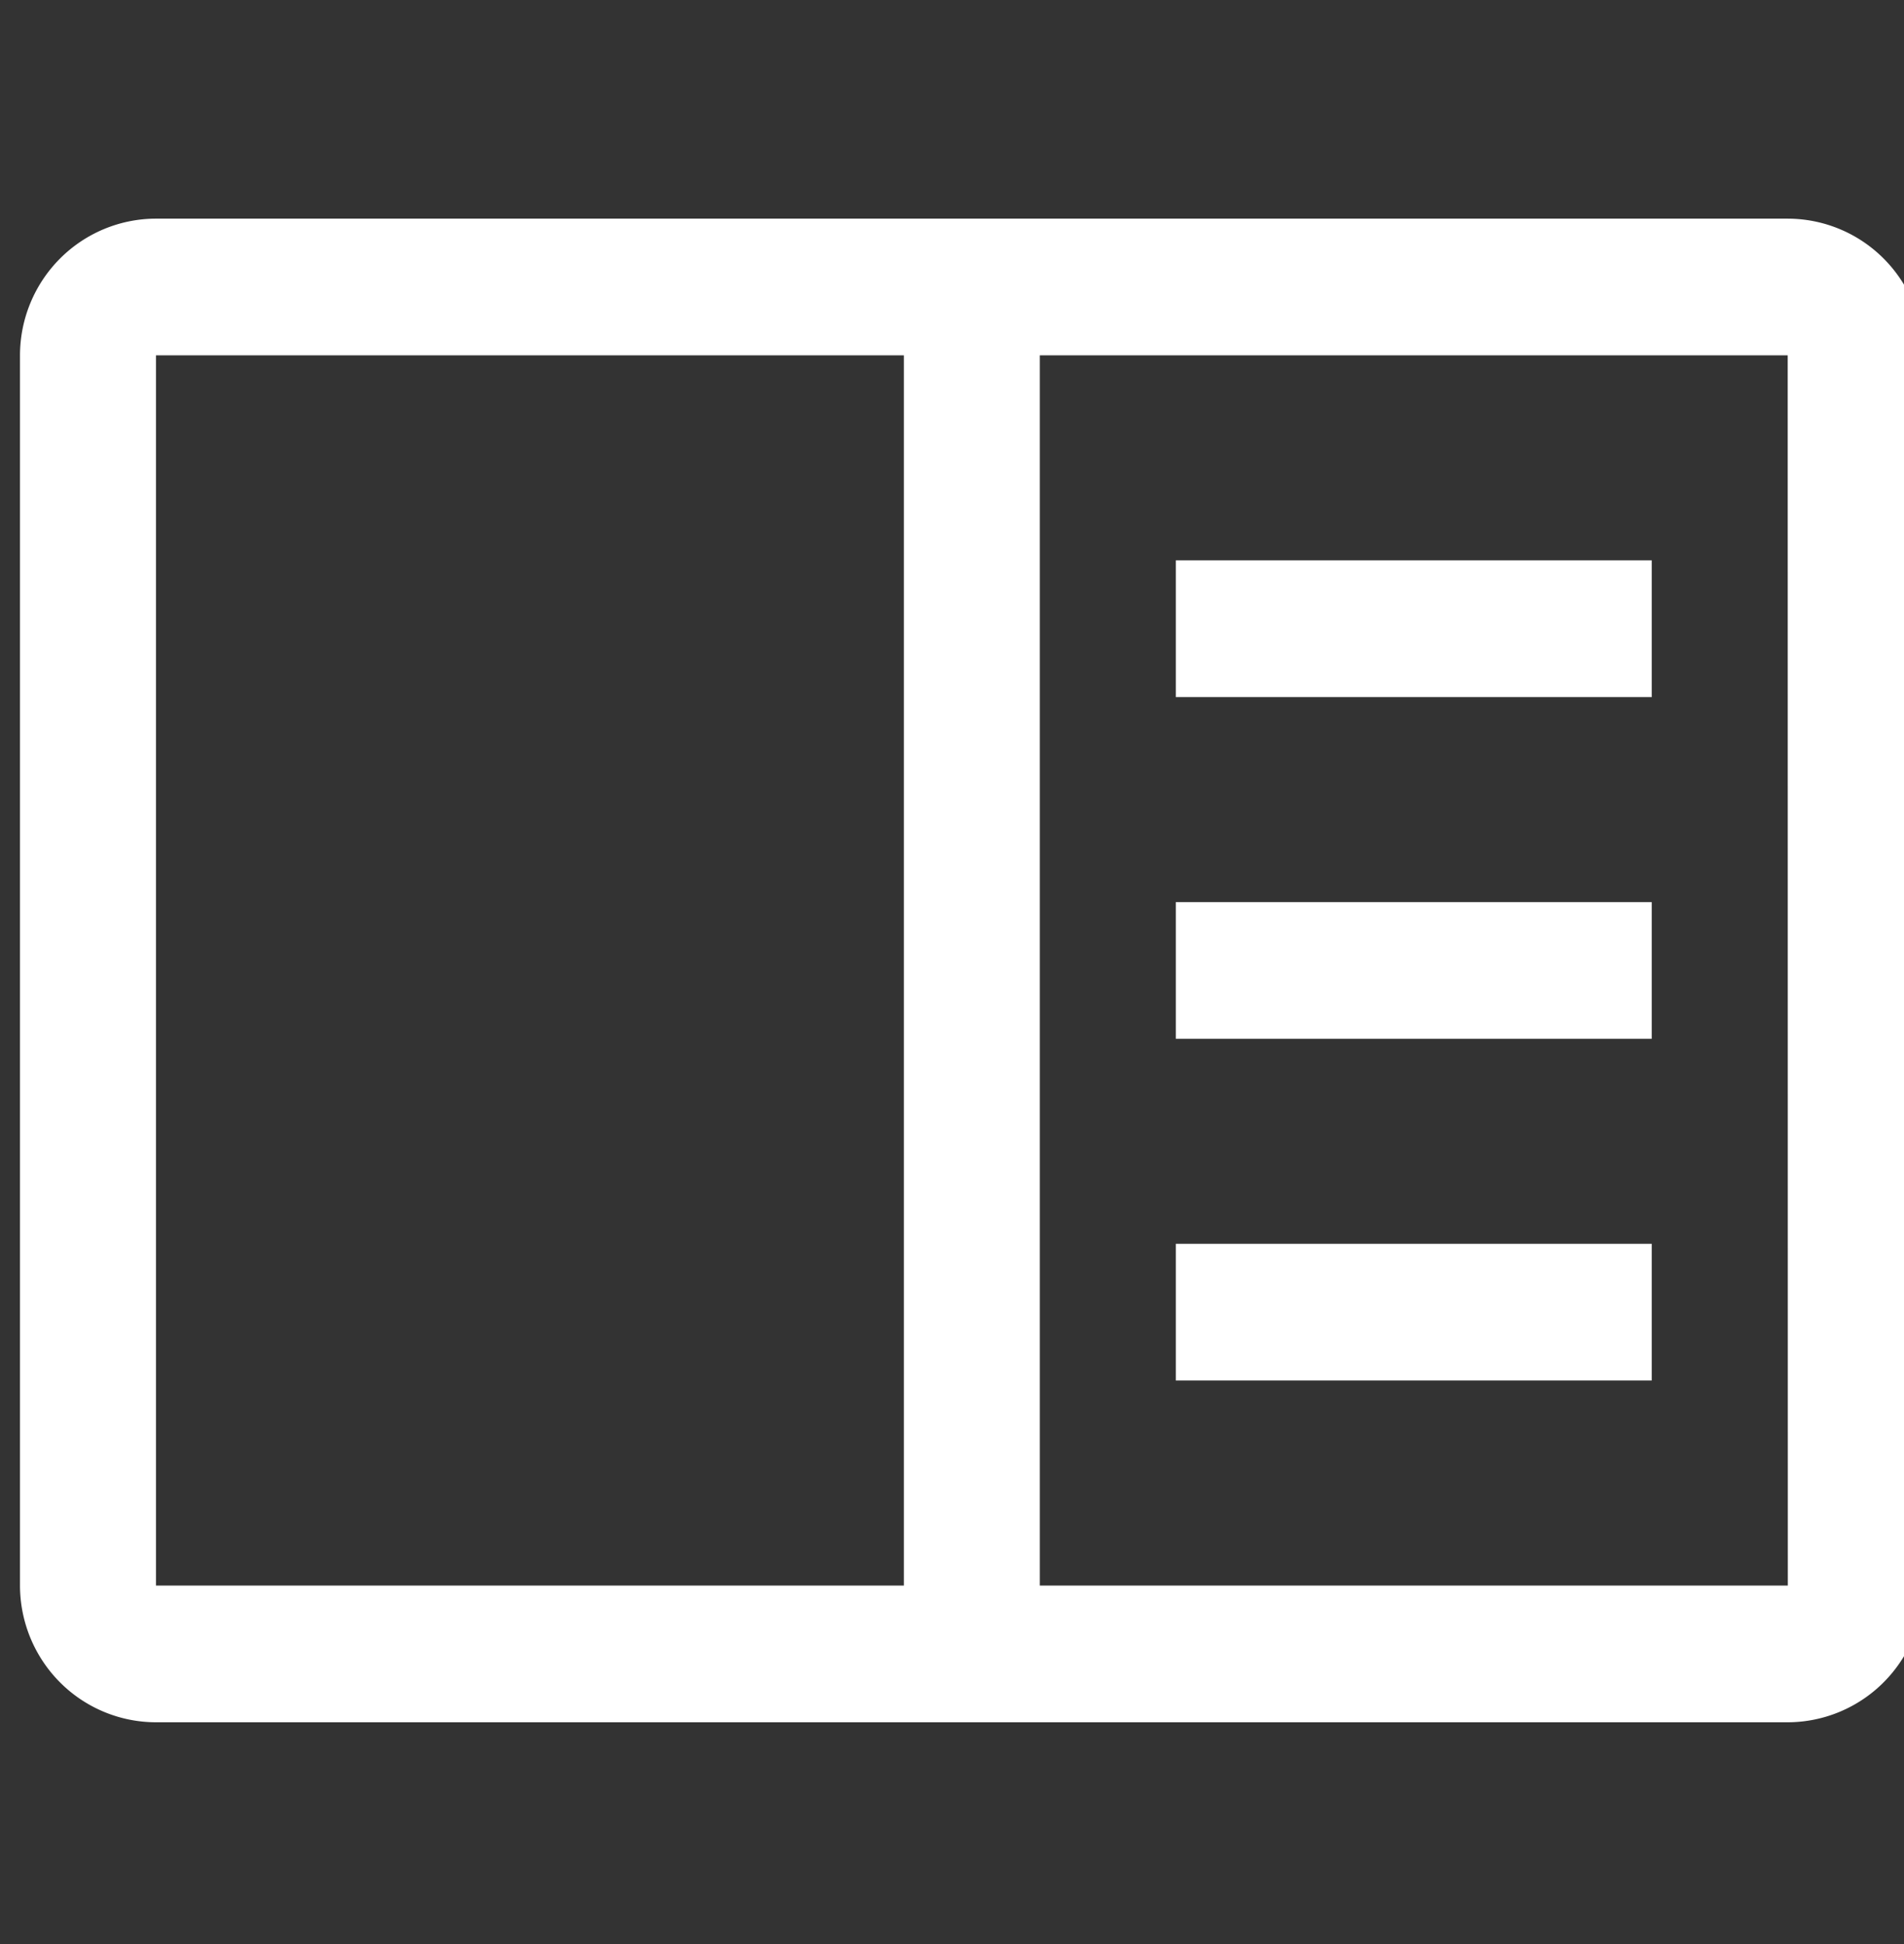 <svg width="48" height="49" viewBox="0 0 48 49" fill="none" xmlns="http://www.w3.org/2000/svg">
    <rect x="0" y="0" width="48" height="49" fill="#333333" stroke="none"/>
    <g clip-path="url(#a)">
        <g clip-path="url(#b)" fill="#fff">
            <path d="M29.642 14.124H41.64v3.446H29.642v-3.446zM29.642 22.738H41.64v3.445H29.642v-3.445zM29.642 31.35H41.64v3.446H29.642V31.35z"/>
            <path d="M45.068 5.511H3.932c-.909.001-1.78.364-2.423 1.01A3.458 3.458 0 0 0 .504 8.956v31.008c.001.914.363 1.79 1.005 2.436a3.423 3.423 0 0 0 2.423 1.01h41.136a3.425 3.425 0 0 0 2.422-1.011 3.459 3.459 0 0 0 1.006-2.435V8.956c-.001-.913-.363-1.789-1.005-2.435a3.423 3.423 0 0 0-2.423-1.01zM3.932 8.956h18.854v31.008H3.932V8.956zm22.282 31.008V8.956h18.854l.003 31.008H26.214z"/>
        </g>
    </g>
    <defs>
        <clipPath id="a">
            <path fill="#fff" transform="translate(0 .5)" d="M0 0h48v48H0z"/>
        </clipPath>
        <clipPath id="b">
            <path fill="#fff" transform="translate(.5 5.5)" d="M0 0h48v37.92H0z"/>
        </clipPath>
    </defs>
</svg>
